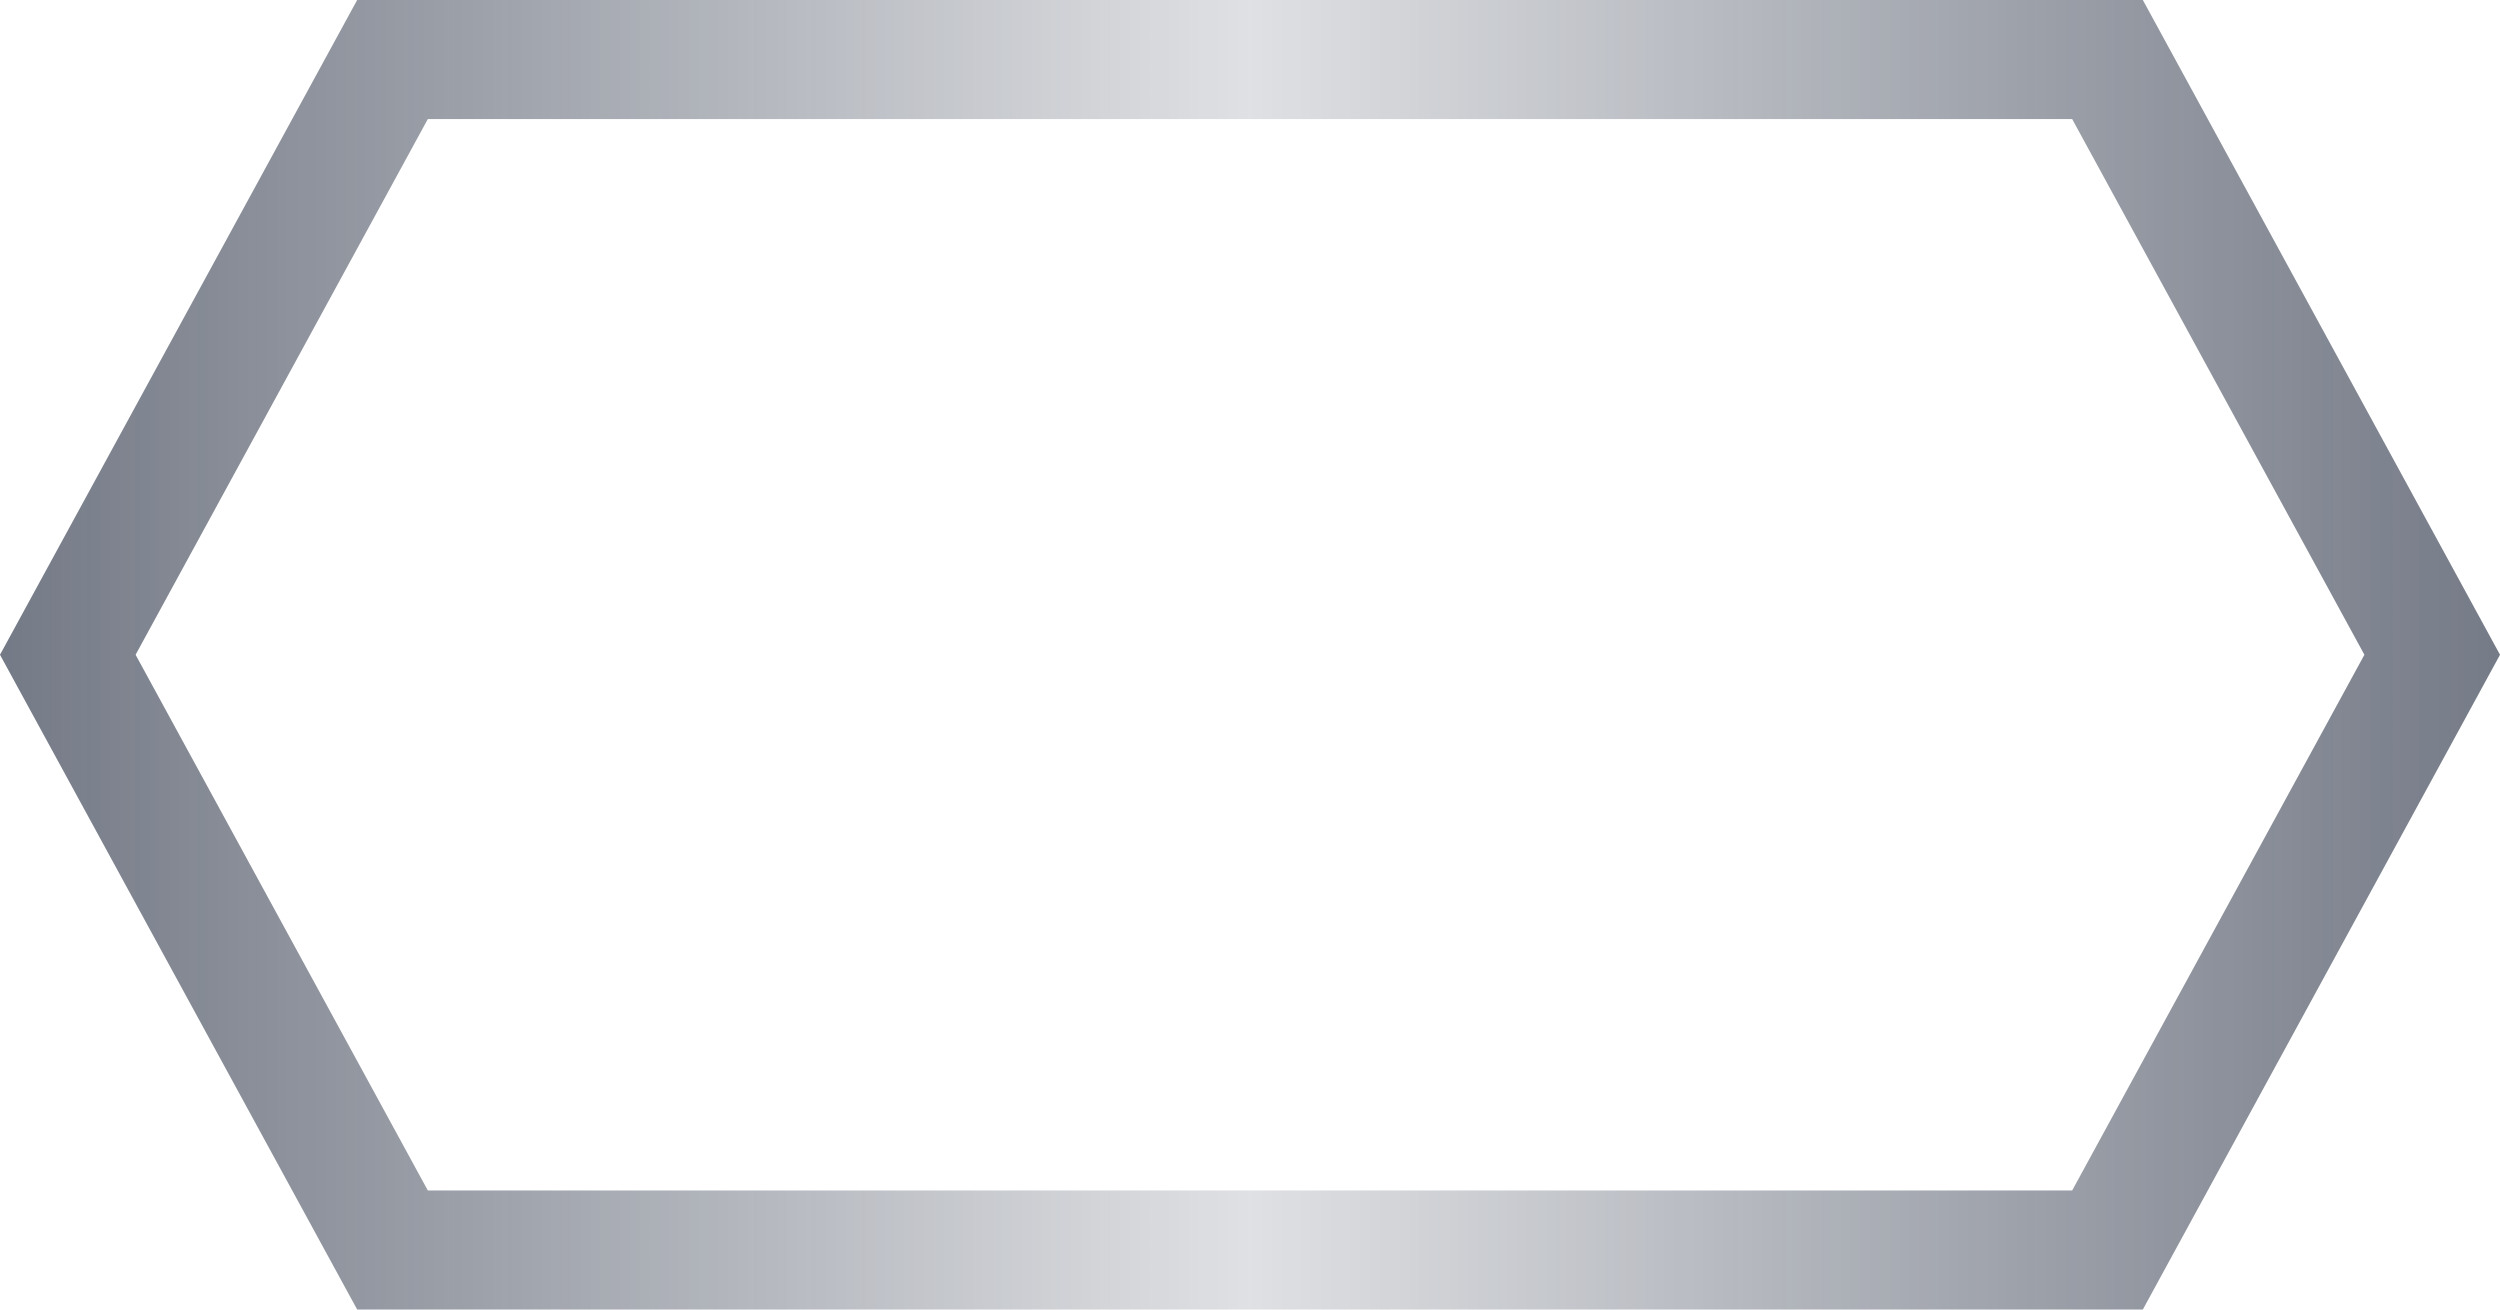 <svg
	width='42'
	height='22'
	viewBox='0 0 42 22'
	fill='none'
	xmlns='http://www.w3.org/2000/svg'
>
	<path
		d='M1.139 11L6.594 1H35.406L40.861 11L35.406 21H6.594L1.139 11Z'
		stroke='url(#paint0_linear_4284_8460)'
		stroke-width='2'
	/>
	<defs>
		<linearGradient
			id='paint0_linear_4284_8460'
			x1='42'
			y1='11'
			x2='0'
			y2='11'
			gradientUnits='userSpaceOnUse'
		>
			<stop
				stop-color='#2A3346'
				stop-opacity='0.65'
			/>
			<stop
				offset='0.5'
				stop-color='#2A3346'
				stop-opacity='0.15'
			/>
			<stop
				offset='1'
				stop-color='#293245'
				stop-opacity='0.65'
			/>
		</linearGradient>
	</defs>
</svg>